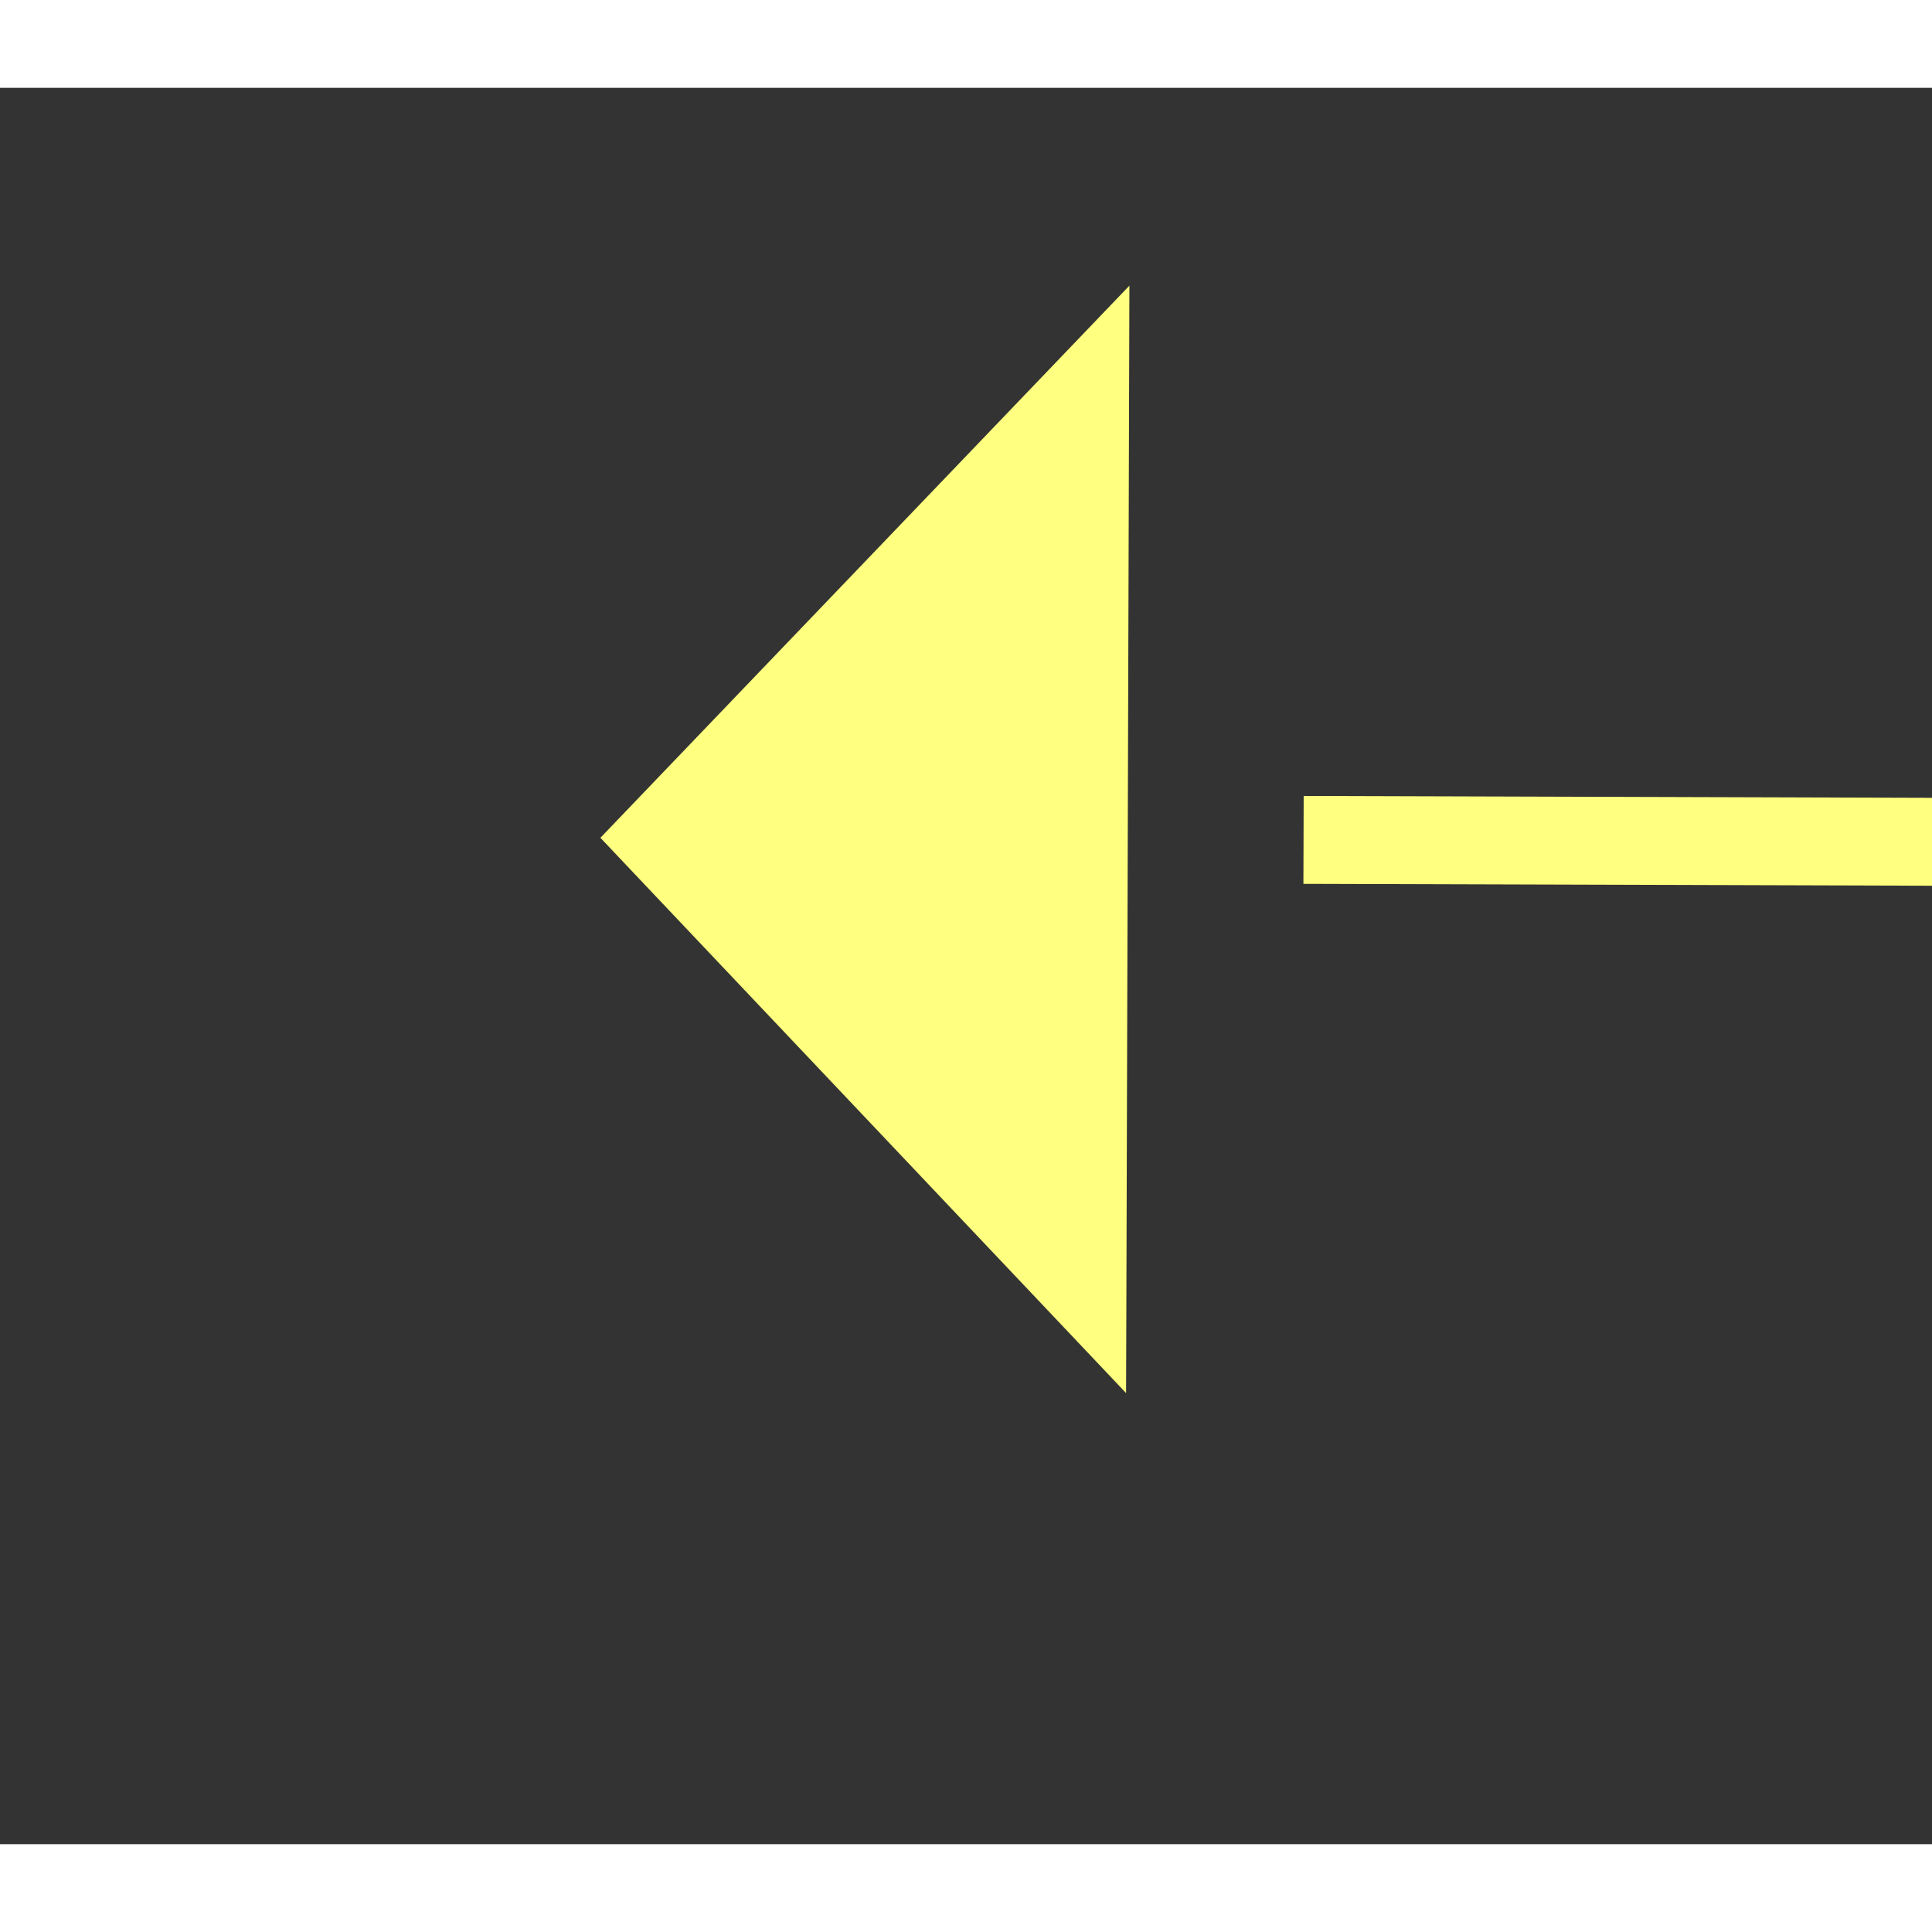 ﻿<?xml version="1.0" encoding="utf-8"?>
<svg version="1.1" xmlns:xlink="http://www.w3.org/1999/xlink" width="22px" height="22px" preserveAspectRatio="xMinYMid meet" viewBox="840 8899  22 20" xmlns="http://www.w3.org/2000/svg">
  <rect x="840" y="8899" width="22" height="20" fill="#333333" stroke="none"/>
  <g transform="matrix(0.999 -0.052 0.052 0.999 -465.095 56.747 )">
    <path d="M 910 8916.8  L 916 8910.5  L 910 8904.2  L 910 8916.8  Z " fill-rule="nonzero" fill="#ffff80" stroke="none" transform="matrix(-0.999 -0.055 0.055 -0.999 1274.786 17855.855 )" />
    <path d="M 847 8910.5  L 911 8910.5  " stroke-width="1" stroke-dasharray="9,4" stroke="#ffff80" fill="none" transform="matrix(-0.999 -0.055 0.055 -0.999 1274.786 17855.855 )" />
  </g>
</svg>